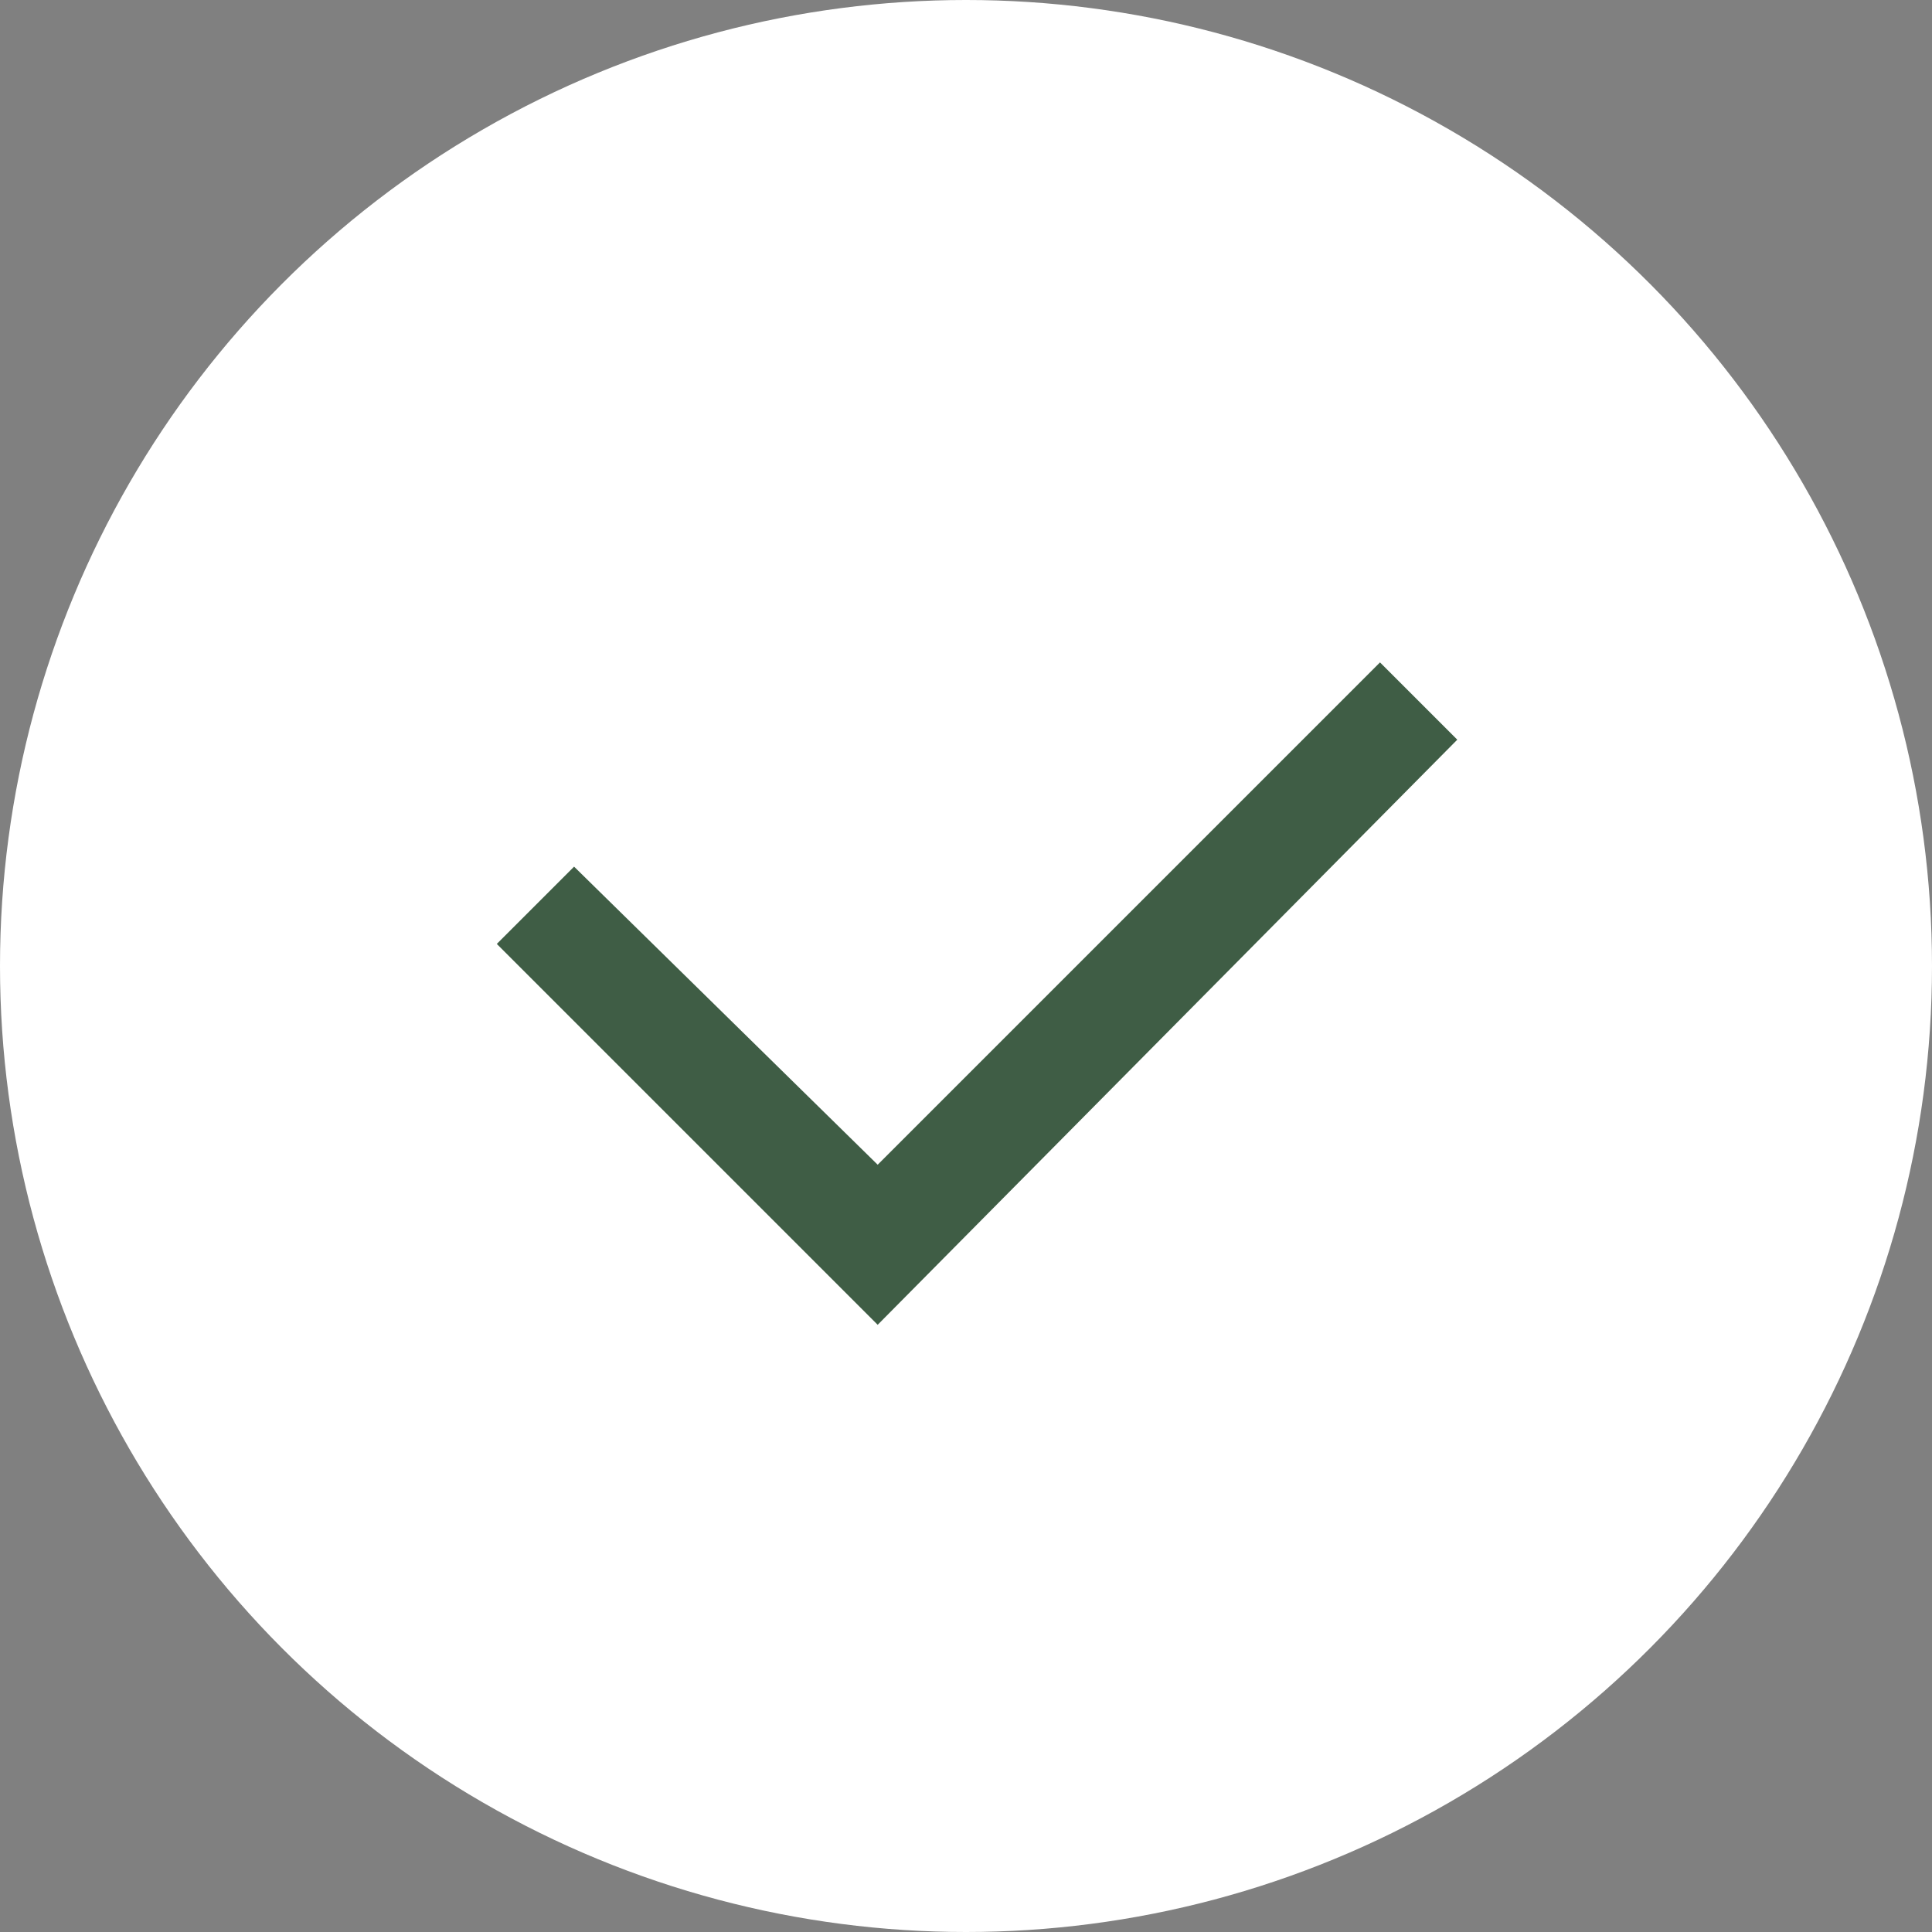 <svg xmlns="http://www.w3.org/2000/svg" width="35" height="35" viewBox="0 0 35 35">
  <rect x="0" y="0" width="35" height="35" fill="#808080" stroke="none"/>
  <g id="No_-_Check" data-name="No - Check" transform="translate(-833 -771)">
    <circle id="Ellipse_110" data-name="Ellipse 110" cx="17.5" cy="17.5" r="17.5" transform="translate(833 771)" fill="#fff"/>
    <path id="Checkbox" d="M6.9,12,0,5.1,1.4,3.7,6.9,9.1,16,0l1.4,1.4Z" transform="translate(842 783)" fill="#3f5d45"/>
  </g>
</svg>
